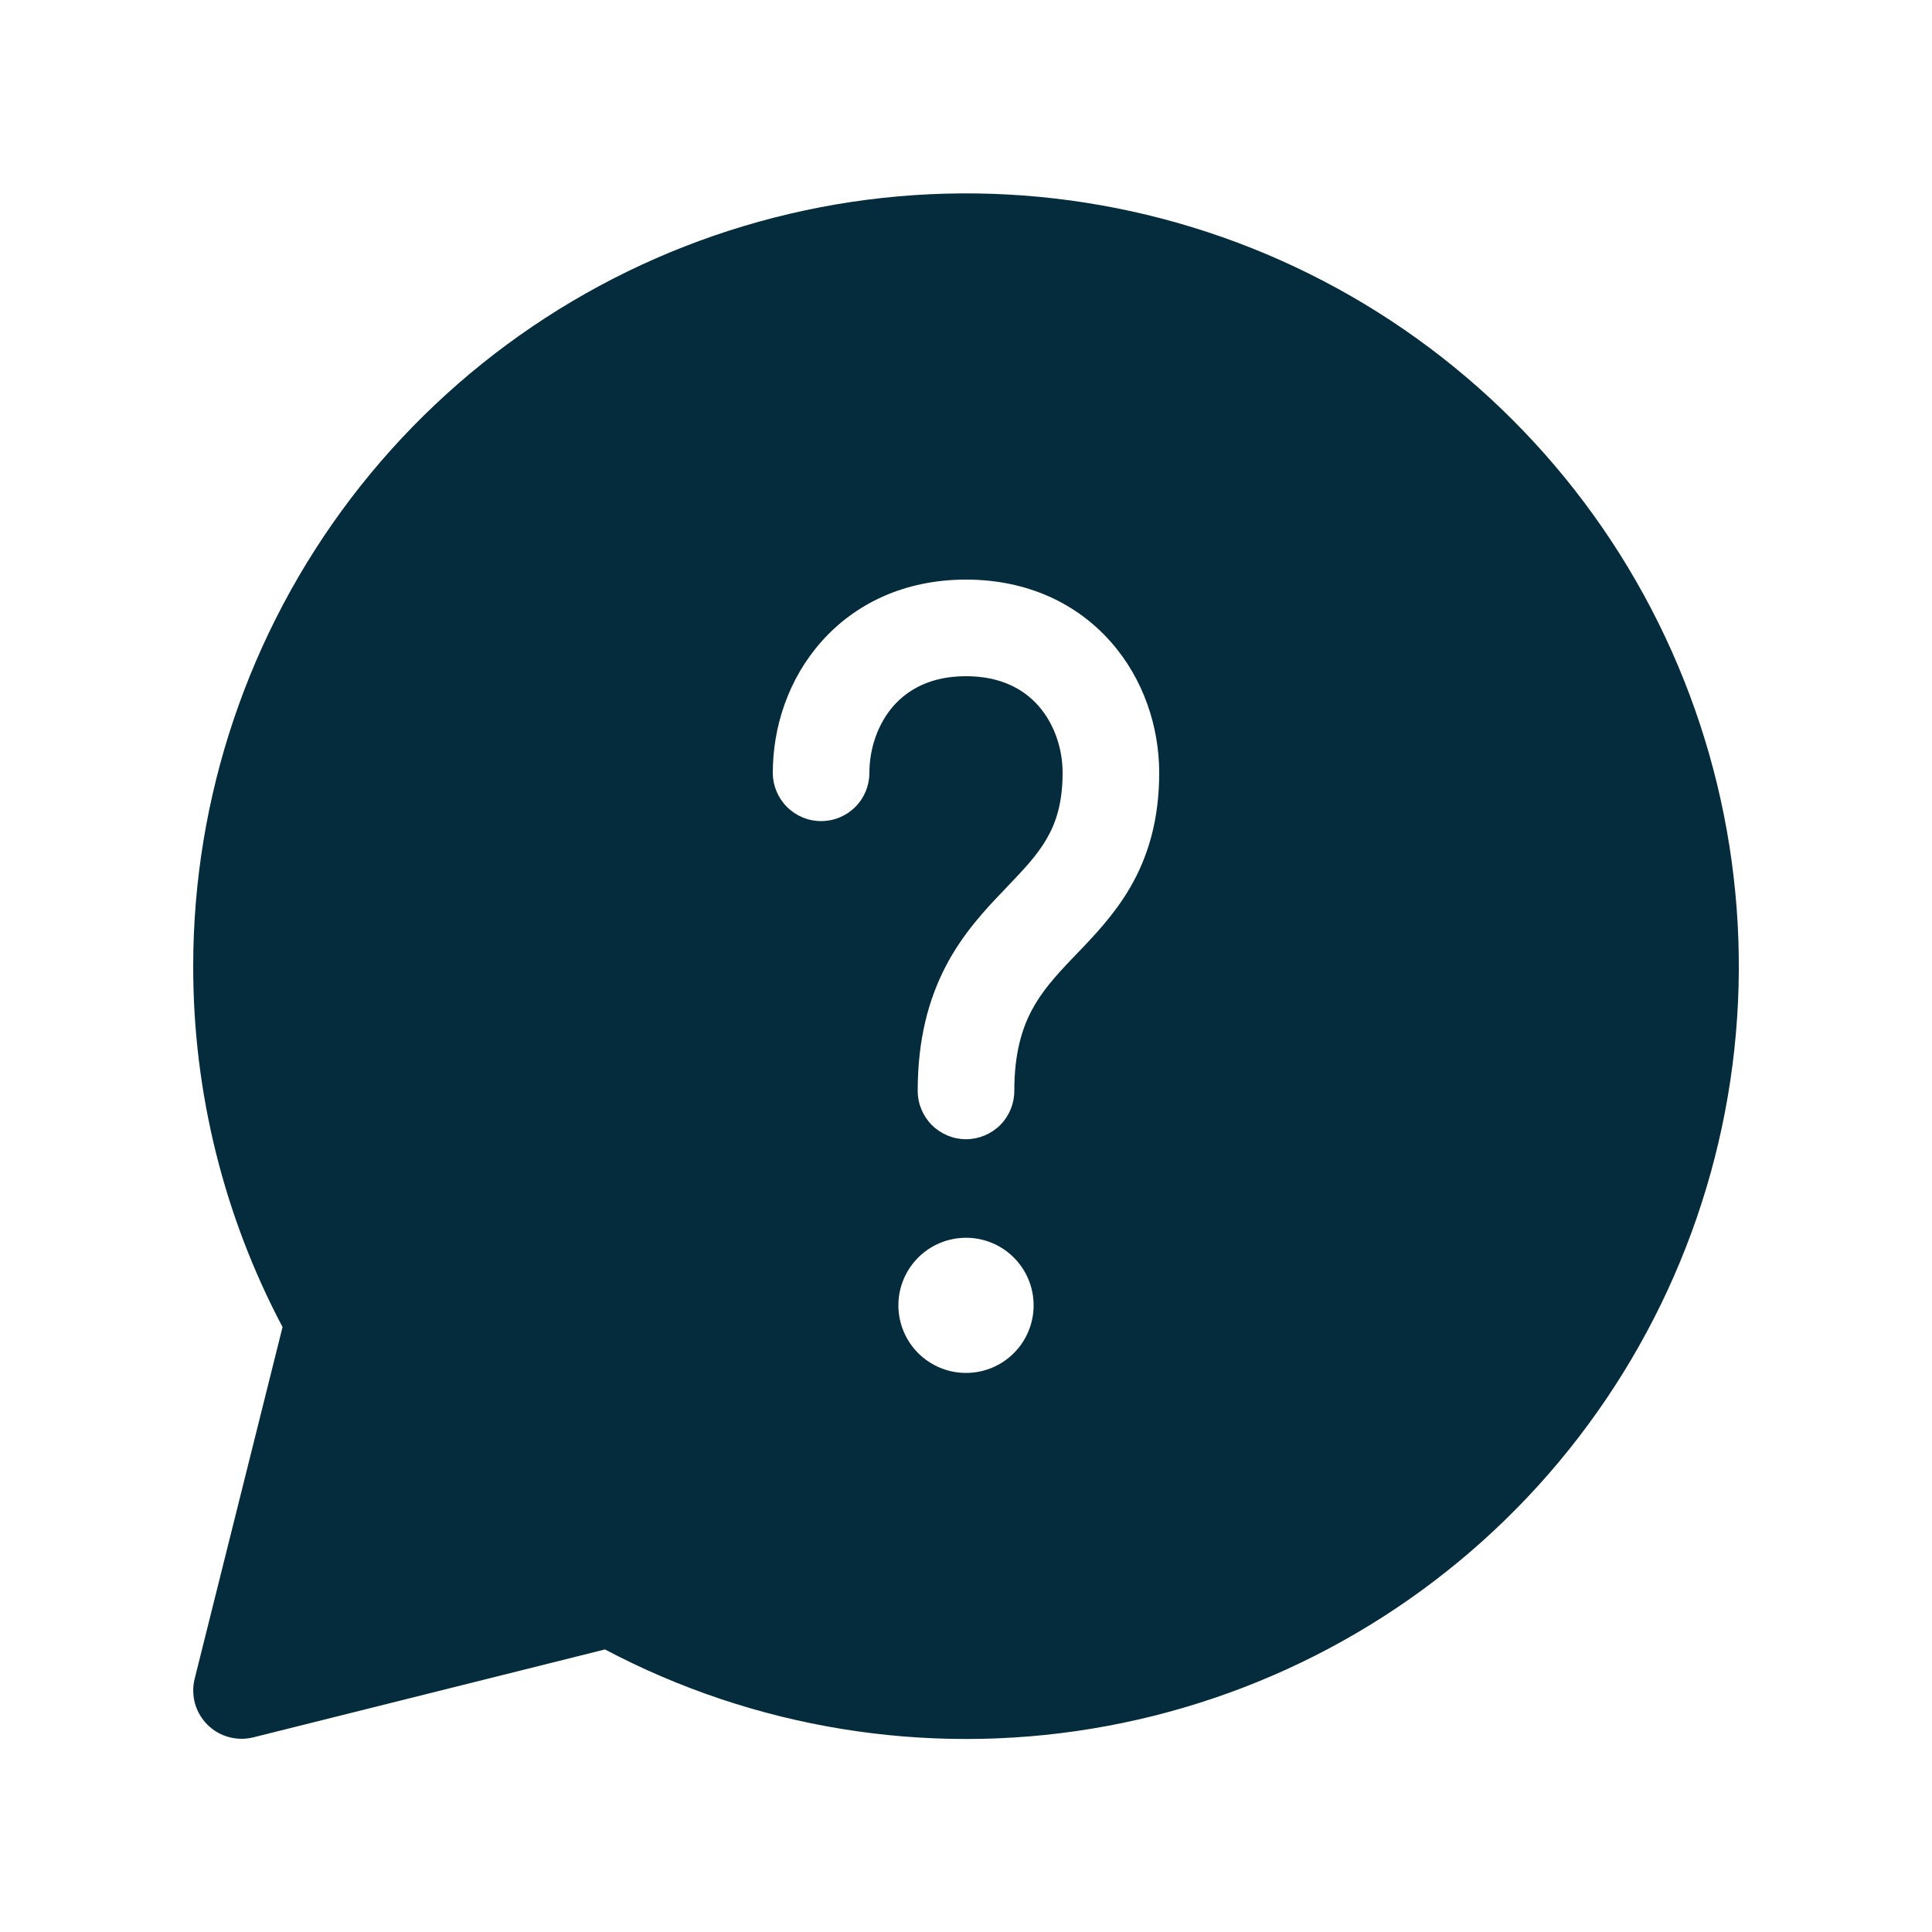 <svg width="24" height="24" viewBox="0 0 24 24" fill="none" xmlns="http://www.w3.org/2000/svg">
<path d="M2.4 12C2.401 9.902 3.089 7.862 4.358 6.192C5.628 4.522 7.41 3.314 9.431 2.753C11.452 2.191 13.602 2.307 15.551 3.083C17.5 3.859 19.141 5.252 20.224 7.049C21.306 8.846 21.77 10.948 21.545 13.033C21.32 15.119 20.417 17.073 18.976 18.598C17.535 20.122 15.634 21.132 13.564 21.474C11.494 21.816 9.37 21.47 7.515 20.49L3.147 21.582C3.046 21.607 2.941 21.606 2.841 21.578C2.741 21.551 2.65 21.498 2.577 21.425C2.503 21.351 2.45 21.26 2.422 21.161C2.395 21.061 2.393 20.955 2.418 20.855L3.51 16.485C2.779 15.104 2.398 13.563 2.4 12ZM11.1 8.768C11.284 8.561 11.568 8.4 12 8.4C12.432 8.4 12.717 8.561 12.9 8.768C13.094 8.989 13.2 9.294 13.2 9.6C13.2 9.98 13.115 10.227 13.001 10.422C12.88 10.631 12.718 10.799 12.494 11.034L12.467 11.063C12.24 11.299 11.962 11.595 11.75 12C11.534 12.415 11.4 12.913 11.4 13.552C11.4 13.711 11.464 13.863 11.576 13.976C11.689 14.088 11.841 14.152 12 14.152C12.159 14.152 12.312 14.088 12.425 13.976C12.537 13.863 12.6 13.711 12.6 13.552C12.6 13.091 12.693 12.786 12.813 12.557C12.939 12.317 13.11 12.126 13.334 11.892L13.384 11.84C13.588 11.628 13.842 11.363 14.038 11.027C14.261 10.643 14.4 10.187 14.4 9.6C14.4 9.032 14.207 8.436 13.8 7.975C13.384 7.502 12.768 7.2 12 7.2C11.232 7.2 10.617 7.502 10.2 7.975C9.792 8.437 9.6 9.031 9.6 9.6C9.6 9.759 9.664 9.912 9.776 10.024C9.889 10.137 10.041 10.2 10.2 10.2C10.36 10.2 10.512 10.137 10.625 10.024C10.737 9.912 10.8 9.759 10.8 9.6C10.8 9.294 10.907 8.988 11.1 8.768ZM12.84 16.215C12.84 15.993 12.752 15.779 12.594 15.622C12.437 15.464 12.223 15.376 12 15.376C11.778 15.376 11.564 15.464 11.406 15.622C11.249 15.779 11.16 15.993 11.16 16.215C11.16 16.438 11.249 16.652 11.406 16.809C11.564 16.967 11.778 17.055 12 17.055C12.223 17.055 12.437 16.967 12.594 16.809C12.752 16.652 12.84 16.438 12.84 16.215Z" fill="#052C3C"/>
</svg>
